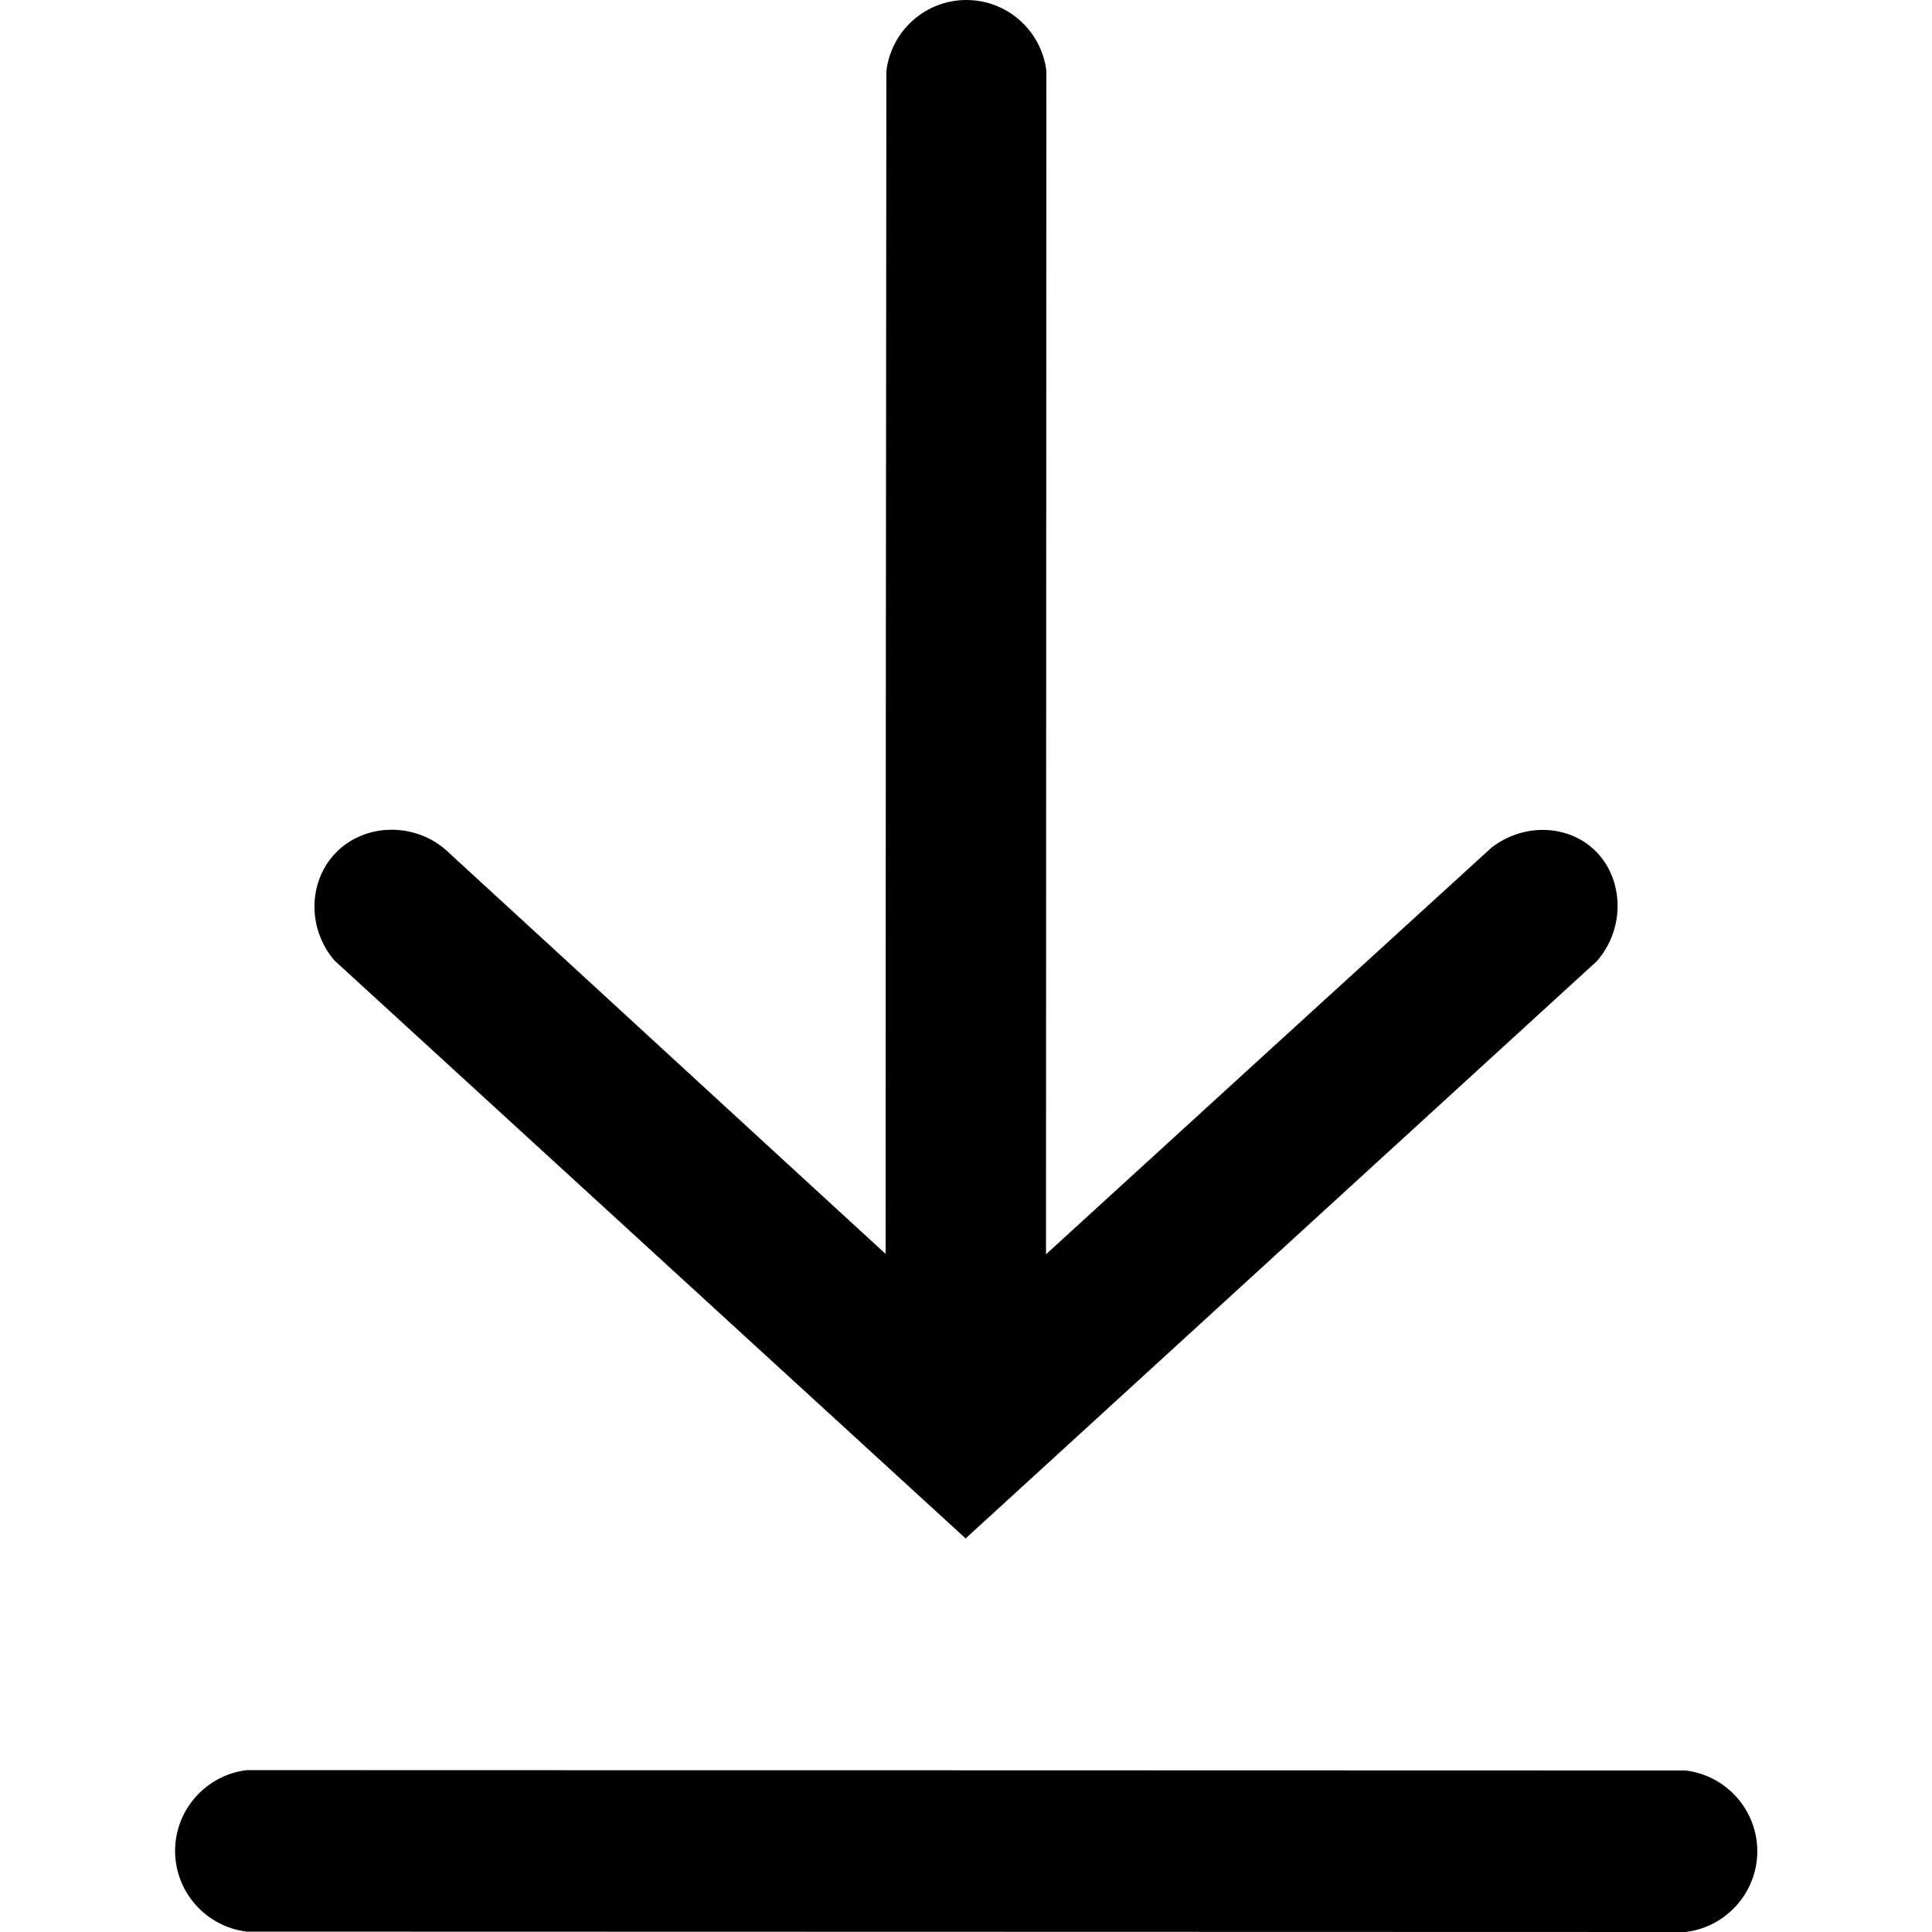 <!-- Generated by IcoMoon.io -->
<svg version="1.1" xmlns="http://www.w3.org/2000/svg" width="1024" height="1024" viewBox="0 0 1024 1024">
<title></title>
<g id="icomoon-ignore">
</g>
<path d="M846.4 509.4c16.2-18.6 13.8-46.4-3-60.4-14.2-12-36.4-12.4-52.8 0.2-78.8 71.8-157.6 143.8-236.2 215.6 0-209 0.2-418.2 0.2-627.2-2.6-21.4-20.8-37.6-42.4-37.6s-39.8 16.2-42.4 37.6c-0.2 209-0.4 418-0.4 627-77-70.6-153.8-141.4-230.8-212-17.4-17.4-45.6-16.8-61.2 0-14 15-14.6 39.8 0 56.6l334.4 306.2 334.6-306z"></path>
<path d="M931.4 981.2c0-21.8-16.4-40.2-38-42.8-254.2 0-508.4-0.2-762.6-0.2-21.6 2.6-38 21-38 42.8s16.4 40.2 38 42.8c254.2 0 508.4 0.2 762.6 0.2 21.6-2.6 38-21 38-42.8z"></path>
</svg>
